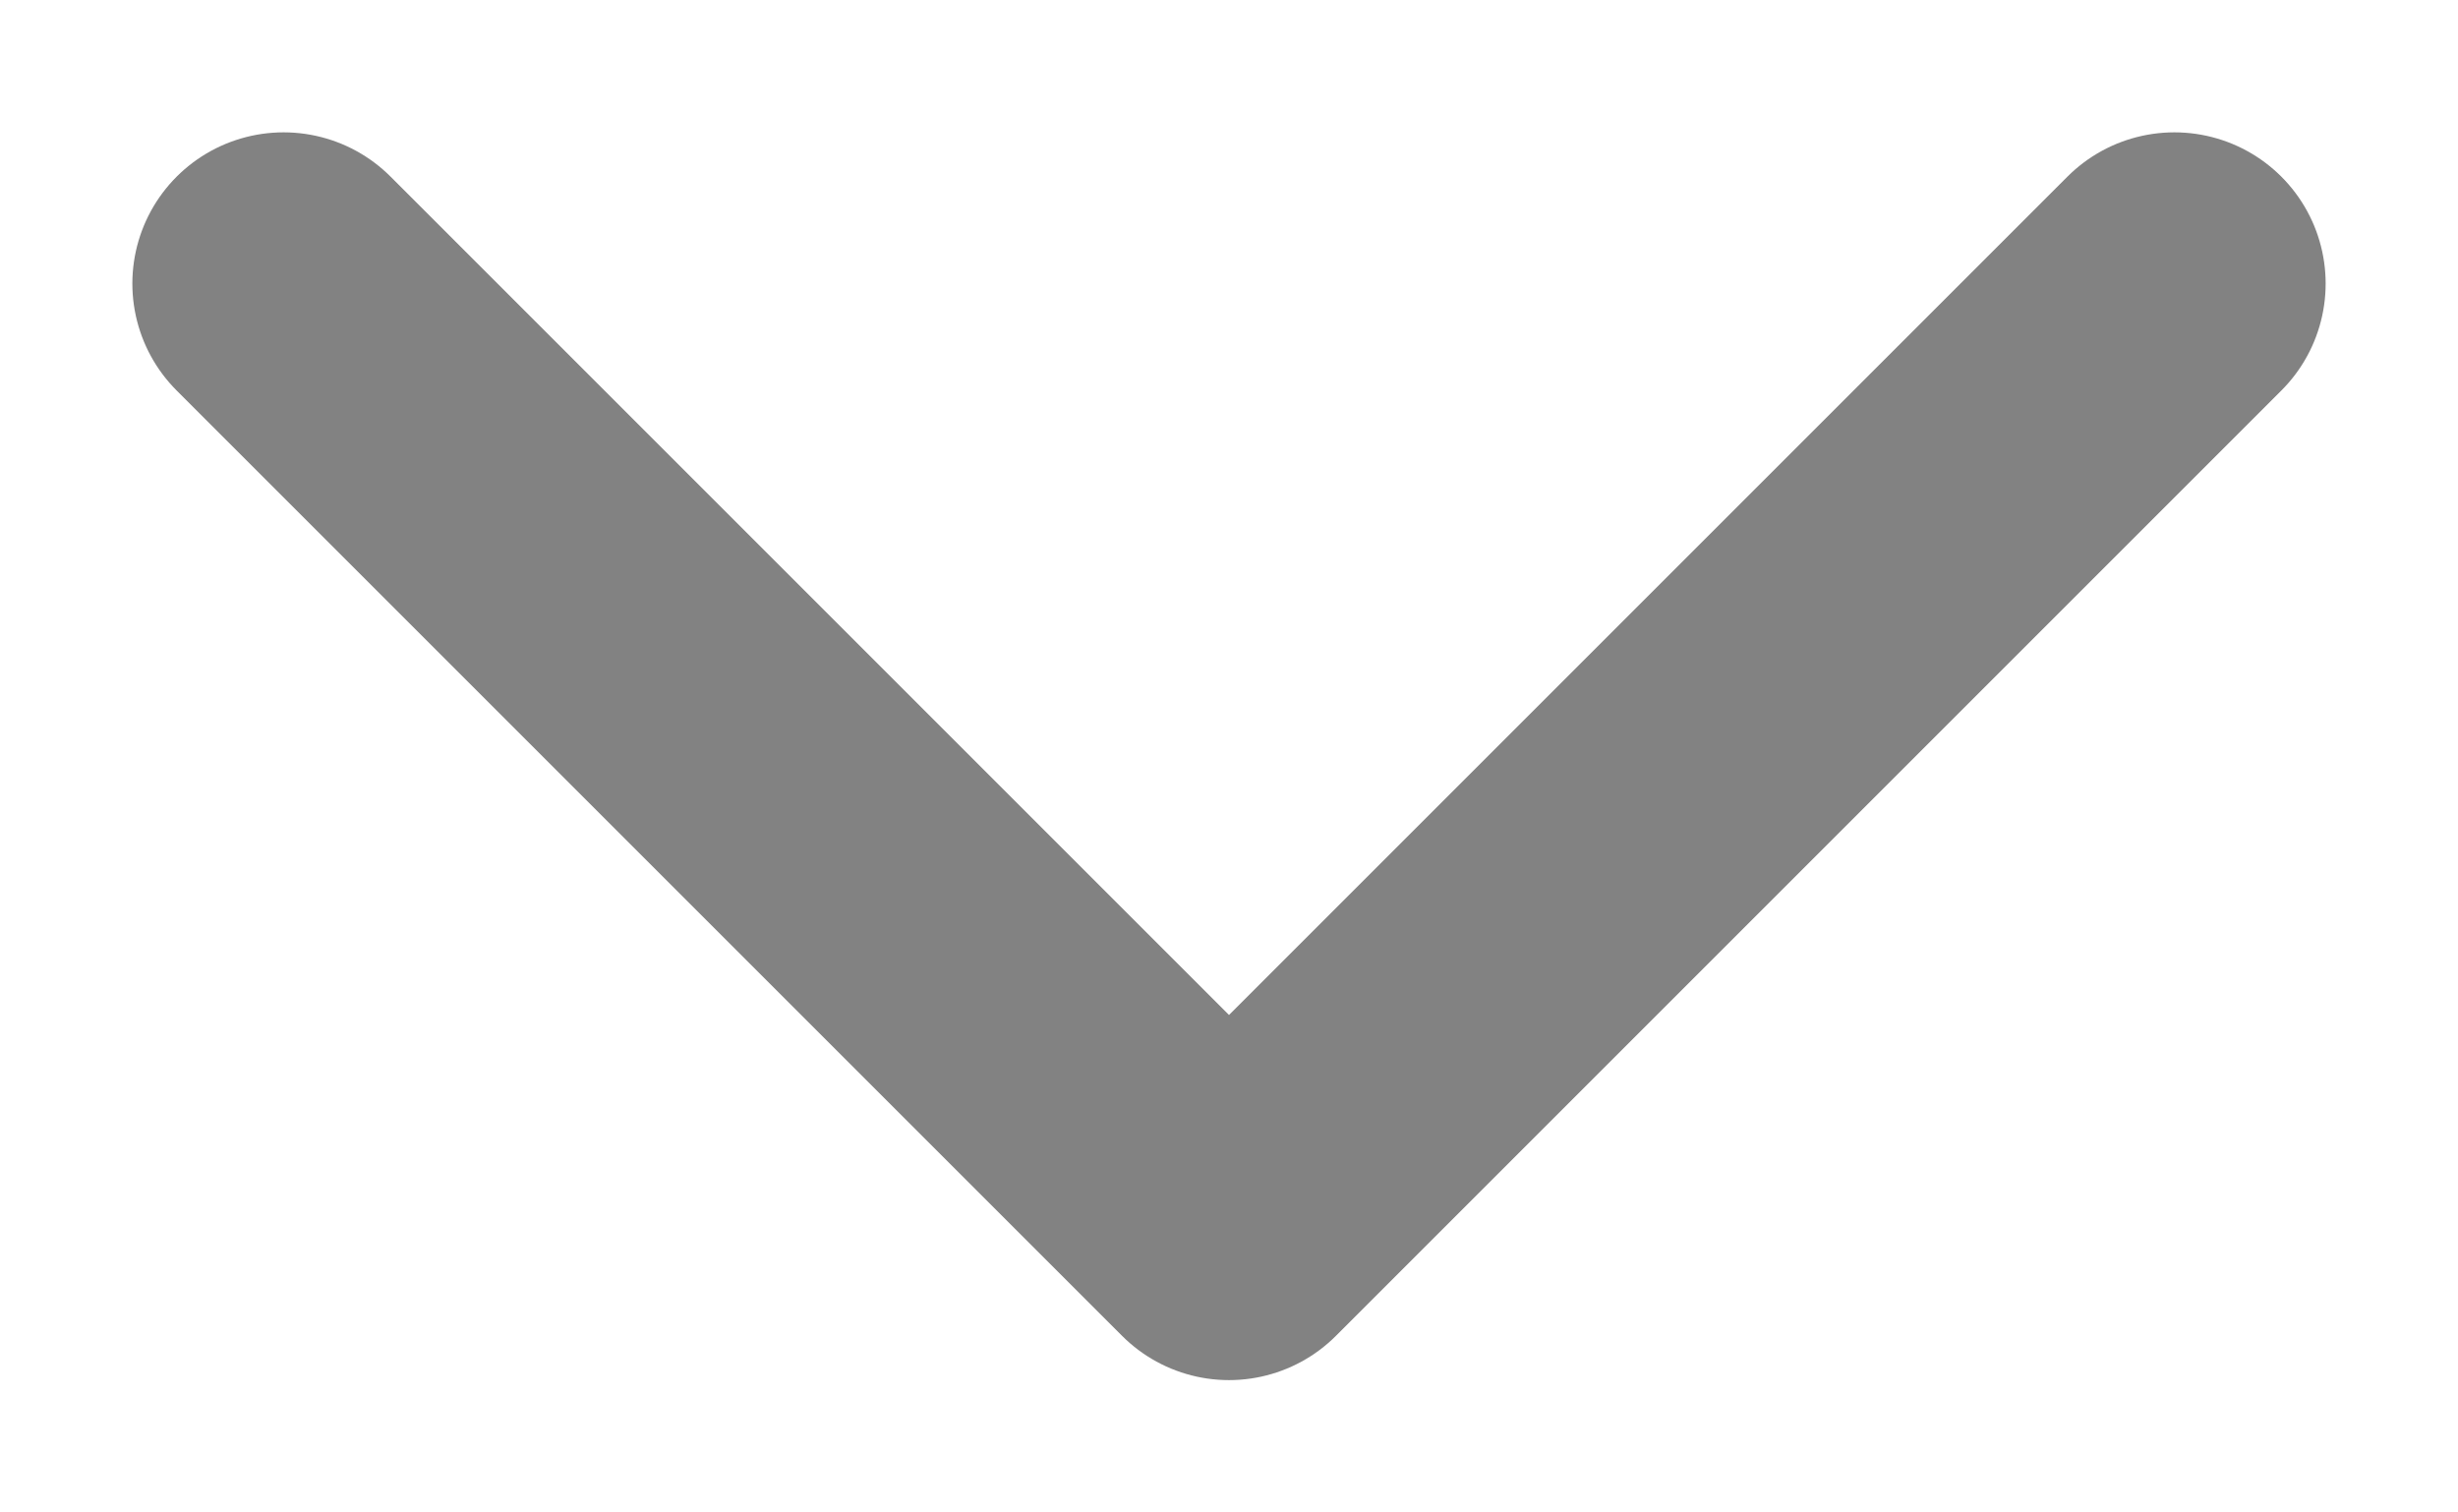 <svg xmlns="http://www.w3.org/2000/svg" width="13" height="8" viewBox="0 0 13 8"><path fill="none" stroke="#4D4D4D" stroke-linecap="round" stroke-linejoin="round" stroke-width="1.6" opacity=".7" transform="rotate(90 5 6.5)" d="M0 10L5 5 0 0"/></svg>